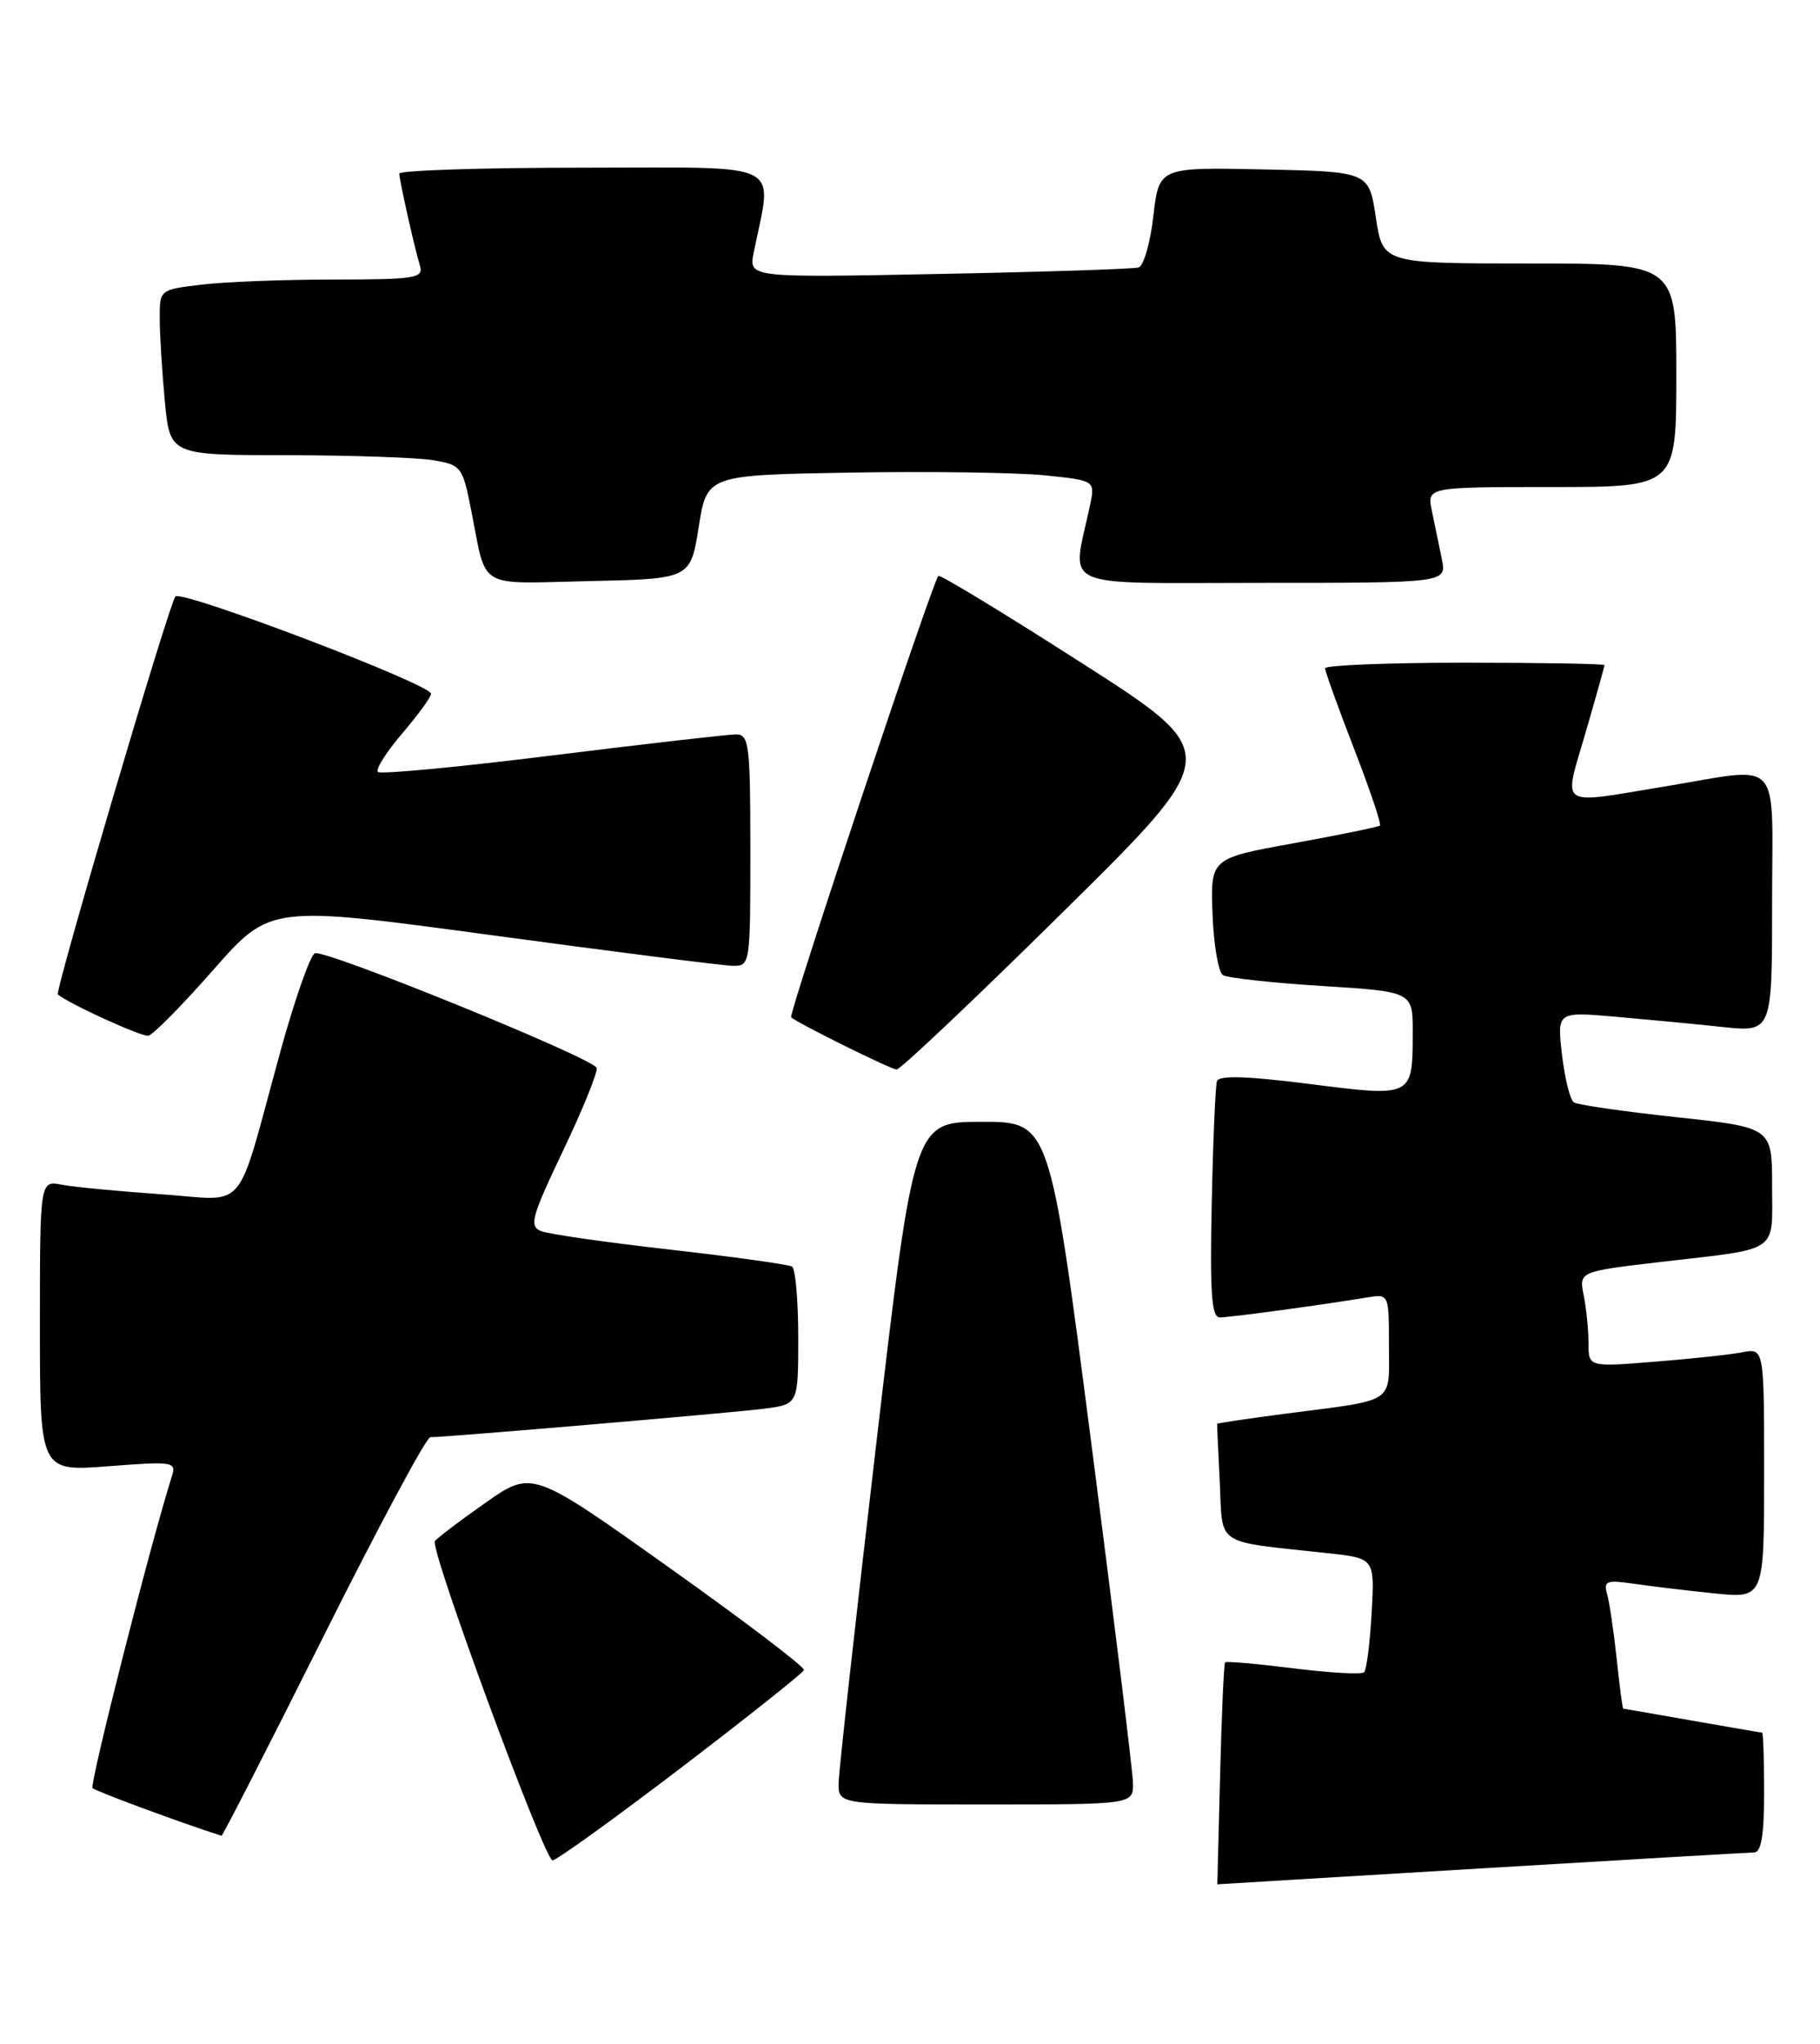<?xml version="1.0" encoding="UTF-8" standalone="no"?>
<!DOCTYPE svg PUBLIC "-//W3C//DTD SVG 1.1//EN" "http://www.w3.org/Graphics/SVG/1.1/DTD/svg11.dtd" >
<svg xmlns="http://www.w3.org/2000/svg" xmlns:xlink="http://www.w3.org/1999/xlink" version="1.1" viewBox="0 0 228 256">
 <g >
 <path fill="currentColor"
d=" M 185.50 234.01 C 203.65 232.92 219.06 232.02 219.75 232.01 C 220.64 232.00 221.00 229.83 221.00 224.50 C 221.00 220.38 220.89 217.00 220.75 217.00 C 220.61 217.00 216.68 216.32 212.00 215.50 C 207.32 214.68 203.43 214.00 203.35 214.00 C 203.26 214.00 202.89 211.19 202.53 207.75 C 202.16 204.31 201.62 200.67 201.33 199.65 C 200.86 198.01 201.25 197.86 204.65 198.35 C 206.77 198.66 211.31 199.21 214.75 199.56 C 221.00 200.20 221.00 200.20 221.00 184.52 C 221.00 168.84 221.00 168.84 218.25 169.37 C 216.74 169.66 211.79 170.19 207.25 170.55 C 199.00 171.21 199.00 171.21 199.00 168.23 C 199.00 166.59 198.73 163.90 198.40 162.25 C 197.80 159.25 197.80 159.25 208.15 158.04 C 223.11 156.30 222.00 157.06 222.00 148.54 C 222.00 141.21 222.00 141.21 210.01 139.92 C 203.41 139.21 197.63 138.38 197.16 138.06 C 196.69 137.75 196.03 135.07 195.68 132.11 C 195.06 126.71 195.06 126.71 202.28 127.33 C 206.25 127.68 212.31 128.25 215.75 128.62 C 222.00 129.28 222.00 129.28 222.00 113.14 C 222.00 94.40 223.52 96.05 208.50 98.51 C 194.98 100.74 195.85 101.33 198.62 91.80 C 199.93 87.29 201.00 83.47 201.00 83.30 C 201.00 83.14 193.12 83.00 183.50 83.00 C 173.88 83.00 166.00 83.32 166.00 83.70 C 166.00 84.09 167.63 88.61 169.62 93.75 C 171.61 98.89 173.08 103.23 172.87 103.40 C 172.67 103.57 167.81 104.57 162.07 105.61 C 151.64 107.50 151.64 107.50 151.90 114.49 C 152.04 118.33 152.63 121.77 153.21 122.13 C 153.78 122.48 159.37 123.10 165.63 123.49 C 177.00 124.20 177.00 124.20 176.98 129.35 C 176.96 137.43 177.01 137.41 164.04 135.76 C 156.14 134.76 152.70 134.66 152.45 135.42 C 152.26 136.01 151.96 142.91 151.80 150.75 C 151.56 161.98 151.78 165.00 152.81 165.00 C 154.07 165.00 165.53 163.45 171.25 162.50 C 174.00 162.05 174.00 162.05 174.00 168.51 C 174.00 175.92 175.02 175.25 161.00 177.06 C 156.33 177.67 152.49 178.24 152.48 178.33 C 152.46 178.42 152.61 181.73 152.81 185.68 C 153.20 193.76 151.99 192.97 166.36 194.53 C 172.22 195.17 172.22 195.17 171.83 202.03 C 171.62 205.81 171.19 209.14 170.89 209.44 C 170.59 209.74 166.61 209.52 162.05 208.95 C 157.49 208.38 153.63 208.04 153.48 208.20 C 153.32 208.37 153.04 214.69 152.85 222.25 C 152.66 229.81 152.50 236.00 152.50 236.00 C 152.50 235.99 167.35 235.10 185.50 234.01 Z  M 85.31 221.41 C 93.66 215.04 100.60 209.52 100.72 209.16 C 100.85 208.80 93.23 203.01 83.80 196.31 C 66.66 184.11 66.66 184.11 60.78 188.24 C 57.54 190.51 54.71 192.67 54.48 193.03 C 53.84 194.06 68.21 233.00 69.22 233.00 C 69.71 233.00 76.95 227.78 85.31 221.41 Z  M 40.50 205.00 C 47.38 191.25 53.41 180.00 53.91 180.00 C 55.95 180.00 91.82 176.94 95.75 176.43 C 100.00 175.88 100.00 175.88 100.00 167.50 C 100.00 162.89 99.65 158.90 99.22 158.63 C 98.79 158.37 91.93 157.41 83.97 156.51 C 76.01 155.61 68.73 154.57 67.78 154.19 C 66.26 153.58 66.57 152.44 70.56 144.07 C 73.03 138.89 74.91 134.24 74.75 133.75 C 74.35 132.54 40.79 118.89 39.45 119.39 C 38.88 119.60 36.94 125.12 35.14 131.64 C 29.39 152.54 31.25 150.32 20.14 149.57 C 14.84 149.20 9.26 148.67 7.75 148.38 C 5.00 147.84 5.00 147.84 5.00 166.07 C 5.00 184.30 5.00 184.30 13.57 183.64 C 21.67 183.01 22.11 183.08 21.54 184.86 C 18.86 193.32 11.18 223.52 11.60 223.95 C 12.00 224.35 22.77 228.34 27.75 229.92 C 27.88 229.96 33.62 218.75 40.50 205.00 Z  M 141.93 223.25 C 141.89 221.74 139.53 202.50 136.68 180.50 C 131.50 140.50 131.50 140.50 123.00 140.50 C 114.50 140.50 114.50 140.50 109.81 180.50 C 107.23 202.50 105.09 221.74 105.06 223.25 C 105.00 226.00 105.00 226.00 123.50 226.00 C 142.00 226.00 142.00 226.00 141.93 223.25 Z  M 133.19 114.20 C 153.25 94.40 153.25 94.40 135.58 83.08 C 125.86 76.85 117.75 71.92 117.55 72.13 C 116.81 72.89 98.74 127.08 99.11 127.41 C 99.94 128.16 111.54 133.91 112.32 133.95 C 112.77 133.98 122.16 125.09 133.19 114.20 Z  M 26.76 121.43 C 33.86 113.37 33.86 113.37 61.68 117.14 C 76.98 119.21 90.51 120.93 91.75 120.96 C 93.98 121.00 94.00 120.88 94.00 106.50 C 94.00 93.36 93.84 92.00 92.25 91.98 C 91.29 91.97 80.92 93.16 69.21 94.61 C 57.51 96.07 47.67 97.00 47.34 96.68 C 47.02 96.36 48.39 94.19 50.38 91.87 C 52.37 89.54 54.00 87.30 54.00 86.89 C 54.00 85.71 22.76 73.83 21.97 74.71 C 21.20 75.56 6.84 124.20 7.25 124.55 C 8.65 125.73 17.76 129.88 18.58 129.72 C 19.18 129.60 22.86 125.87 26.76 121.43 Z  M 87.53 66.00 C 88.56 59.50 88.56 59.50 106.53 59.19 C 116.41 59.02 127.36 59.18 130.86 59.53 C 137.21 60.18 137.21 60.18 136.54 63.34 C 134.28 74.00 132.06 73.00 157.99 73.00 C 181.25 73.00 181.25 73.00 180.62 70.00 C 180.28 68.35 179.72 65.65 179.38 64.00 C 178.75 61.00 178.75 61.00 194.38 61.00 C 210.00 61.00 210.00 61.00 210.00 47.00 C 210.00 33.00 210.00 33.00 191.61 33.00 C 173.23 33.00 173.23 33.00 172.36 27.25 C 171.50 21.50 171.50 21.50 158.35 21.22 C 145.20 20.94 145.20 20.94 144.49 27.04 C 144.11 30.40 143.27 33.30 142.64 33.50 C 142.01 33.69 130.77 34.06 117.65 34.31 C 93.79 34.78 93.79 34.78 94.42 31.64 C 96.76 19.97 98.83 21.00 73.13 21.00 C 60.41 21.00 50.01 21.34 50.02 21.75 C 50.06 22.70 51.90 30.93 52.60 33.25 C 53.09 34.84 52.13 35.00 41.82 35.01 C 35.59 35.01 28.14 35.30 25.25 35.65 C 20.00 36.28 20.00 36.28 20.01 39.89 C 20.01 41.88 20.30 46.54 20.65 50.25 C 21.29 57.00 21.29 57.00 35.89 57.01 C 43.93 57.02 52.17 57.30 54.20 57.63 C 57.79 58.23 57.95 58.43 59.02 63.87 C 61.03 73.98 59.55 73.09 73.83 72.78 C 86.50 72.50 86.50 72.50 87.53 66.00 Z "/>
</g>
</svg>